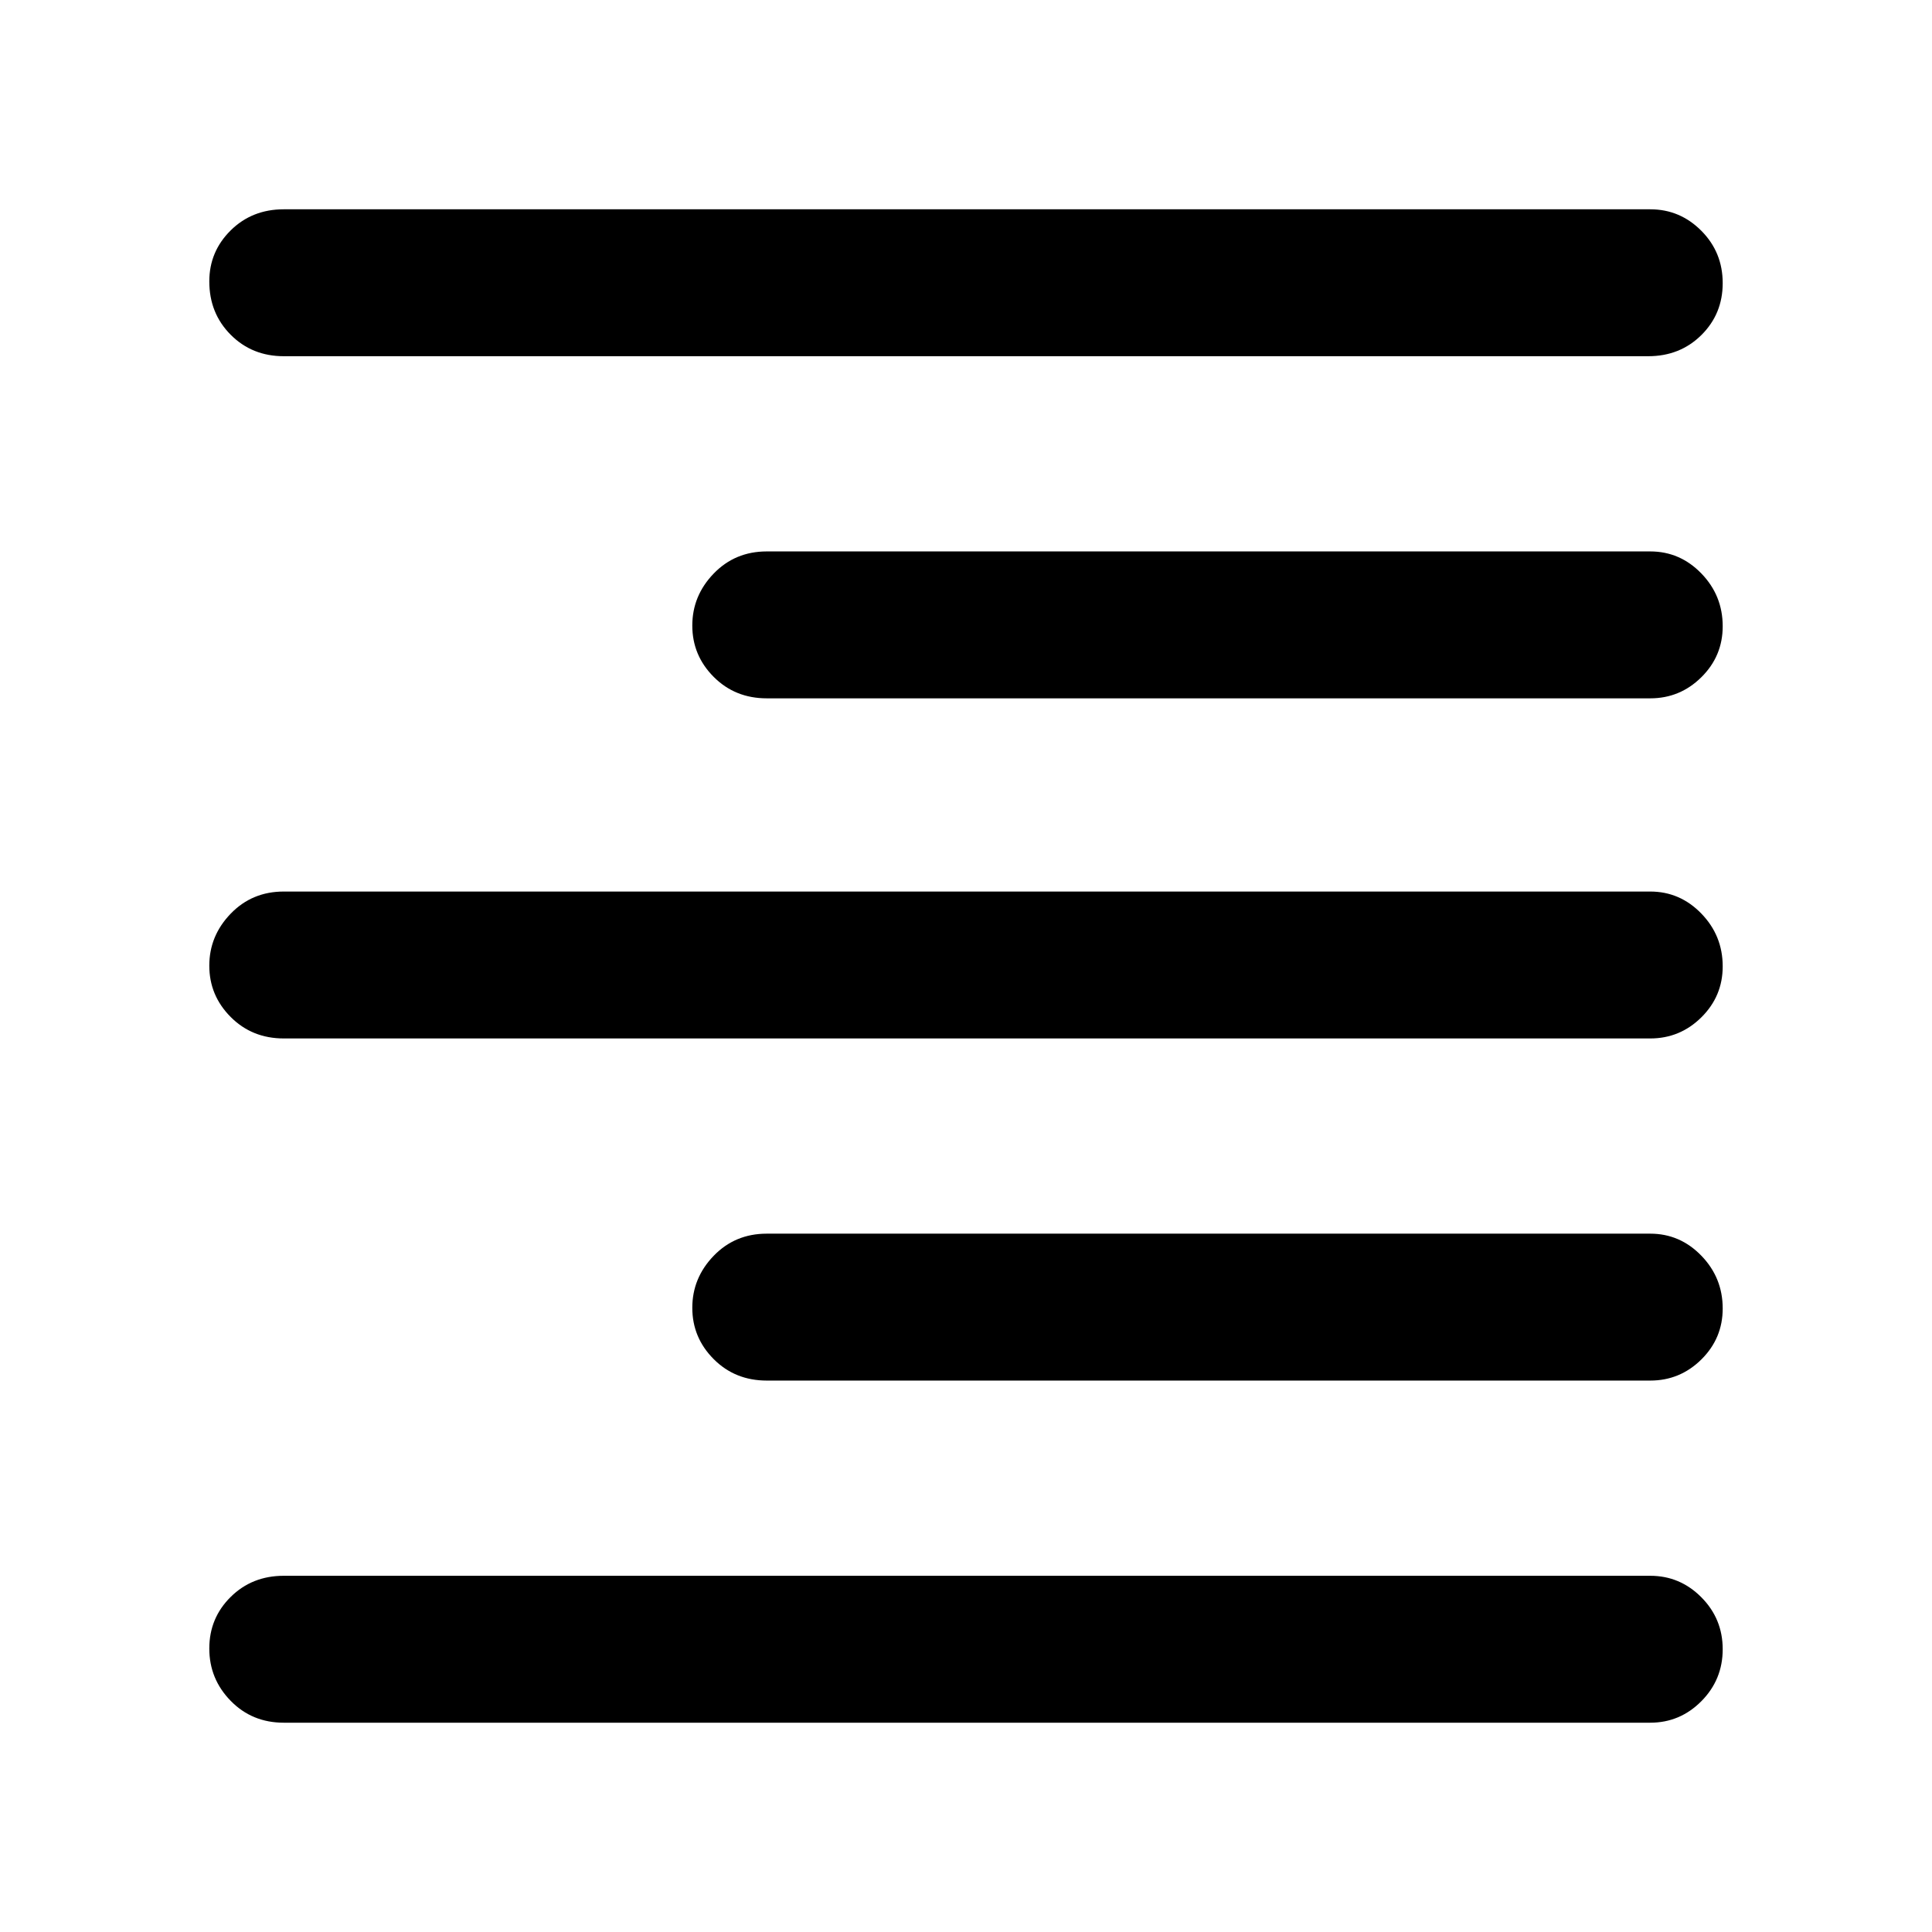<svg xmlns="http://www.w3.org/2000/svg" height="48" viewBox="0 -960 960 960" width="48"><path d="M141-783q-15.75 0-26.37-10.66Q104-804.33 104-820.18q0-14.82 10.61-25.32T141-856h679q14.78 0 25.39 10.68 10.61 10.67 10.61 26 0 15.32-10.61 25.82T819-783H141Zm240 170q-15.75 0-26.37-10.66Q344-634.32 344-649.16T354.63-675q10.62-11 26.37-11h439q14.78 0 25.39 10.95Q856-664.1 856-648.82q0 14.85-10.61 25.33Q834.78-613 820-613H381ZM141-444q-15.75 0-26.37-10.66Q104-465.32 104-480.16T114.63-506q10.62-11 26.37-11h679q14.78 0 25.39 10.95Q856-495.1 856-479.82q0 14.84-10.61 25.33Q834.78-444 820-444H141Zm240 170q-15.75 0-26.37-10.66Q344-295.32 344-310.16T354.63-336q10.62-11 26.37-11h439q14.78 0 25.39 10.95Q856-325.1 856-309.82q0 14.84-10.61 25.33Q834.78-274 820-274H381ZM141-104q-15.75 0-26.37-10.86-10.63-10.86-10.63-26t10.63-25.64Q125.25-177 141-177h679q14.78 0 25.39 10.68Q856-155.65 856-140.51q0 15.14-10.61 25.83Q834.78-104 820-104H141Z"/></svg>
